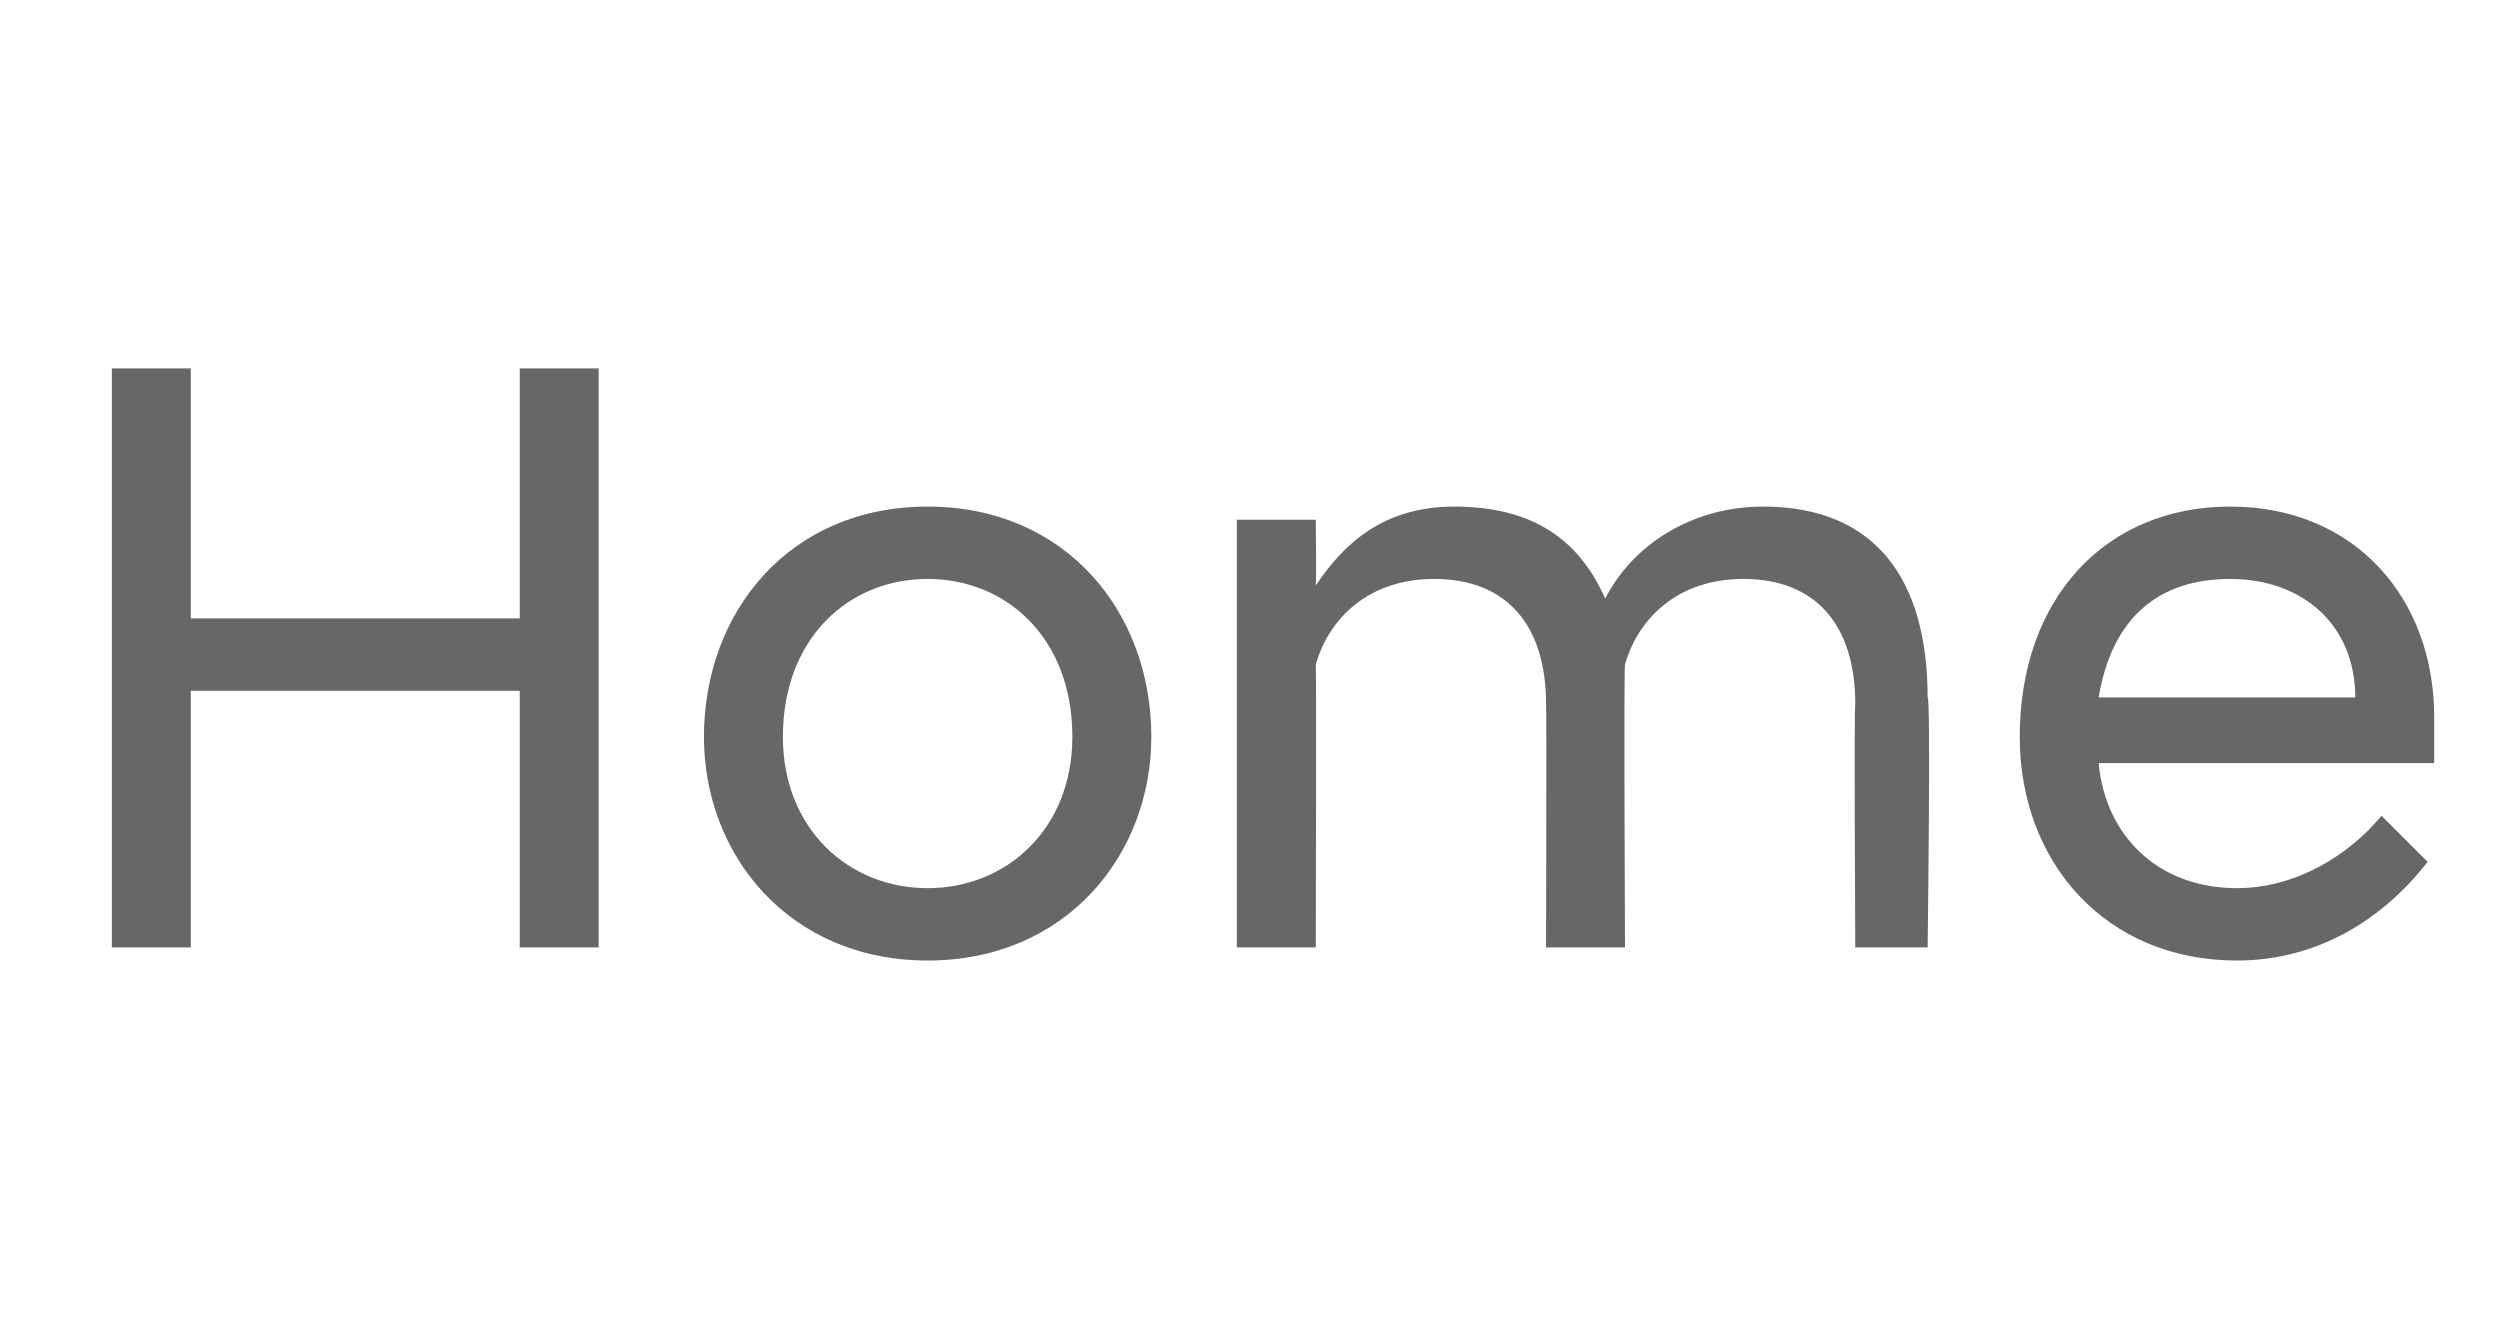 <?xml version="1.0" standalone="no"?>
<!DOCTYPE svg PUBLIC "-//W3C//DTD SVG 1.1//EN" "http://www.w3.org/Graphics/SVG/1.1/DTD/svg11.dtd">
<svg xmlns="http://www.w3.org/2000/svg" version="1.1" width="38px" height="20.4px" viewBox="0 -4 38 20.4" style="top:-4px">
  <desc>Home</desc>
  <defs/>
  <g id="Polygon278483">
    <path d="M 1.7 1.6 L 2.9 1.6 L 2.9 5.4 L 7.9 5.4 L 7.9 1.6 L 9.1 1.6 L 9.1 10.4 L 7.9 10.4 L 7.9 6.5 L 2.9 6.5 L 2.9 10.4 L 1.7 10.4 L 1.7 1.6 Z M 10.7 7.2 C 10.7 5.3 12 3.7 14.1 3.7 C 16.2 3.7 17.5 5.3 17.5 7.2 C 17.5 9 16.2 10.6 14.1 10.6 C 12 10.6 10.7 9 10.7 7.2 Z M 16.3 7.2 C 16.3 5.7 15.3 4.8 14.1 4.8 C 12.9 4.8 11.9 5.7 11.9 7.2 C 11.9 8.6 12.9 9.5 14.1 9.5 C 15.3 9.5 16.3 8.6 16.3 7.2 Z M 28.2 6.7 C 28.2 5.5 27.6 4.8 26.5 4.8 C 25.5 4.8 24.9 5.4 24.7 6.1 C 24.68 6.15 24.7 10.4 24.7 10.4 L 23.5 10.4 C 23.5 10.4 23.51 6.72 23.5 6.7 C 23.5 5.5 22.9 4.8 21.8 4.8 C 20.8 4.8 20.2 5.4 20 6.1 C 20.01 6.15 20 10.4 20 10.4 L 18.8 10.4 L 18.8 3.9 L 20 3.9 C 20 3.9 20.01 4.88 20 4.9 C 20.4 4.3 21 3.7 22.1 3.7 C 23.3 3.7 24 4.2 24.4 5.1 C 24.8 4.3 25.7 3.7 26.8 3.7 C 28.5 3.7 29.3 4.8 29.3 6.6 C 29.35 6.6 29.3 10.4 29.3 10.4 L 28.2 10.4 C 28.2 10.4 28.18 6.72 28.2 6.7 Z M 30.7 7.2 C 30.7 5.1 32 3.7 33.9 3.7 C 35.8 3.7 37 5.1 37 6.9 C 37 7.1 37 7.4 37 7.6 C 37 7.6 31.9 7.6 31.9 7.6 C 32 8.7 32.8 9.5 34 9.5 C 34.9 9.5 35.7 9 36.2 8.4 C 36.2 8.4 36.9 9.1 36.9 9.1 C 36.2 10 35.2 10.6 34 10.6 C 32 10.6 30.7 9.1 30.7 7.2 Z M 31.9 6.6 C 31.9 6.6 35.8 6.6 35.8 6.6 C 35.8 5.5 35 4.8 33.9 4.8 C 32.8 4.8 32.1 5.4 31.9 6.6 Z " stroke="none" fill="#676767"/>
  </g>
</svg>